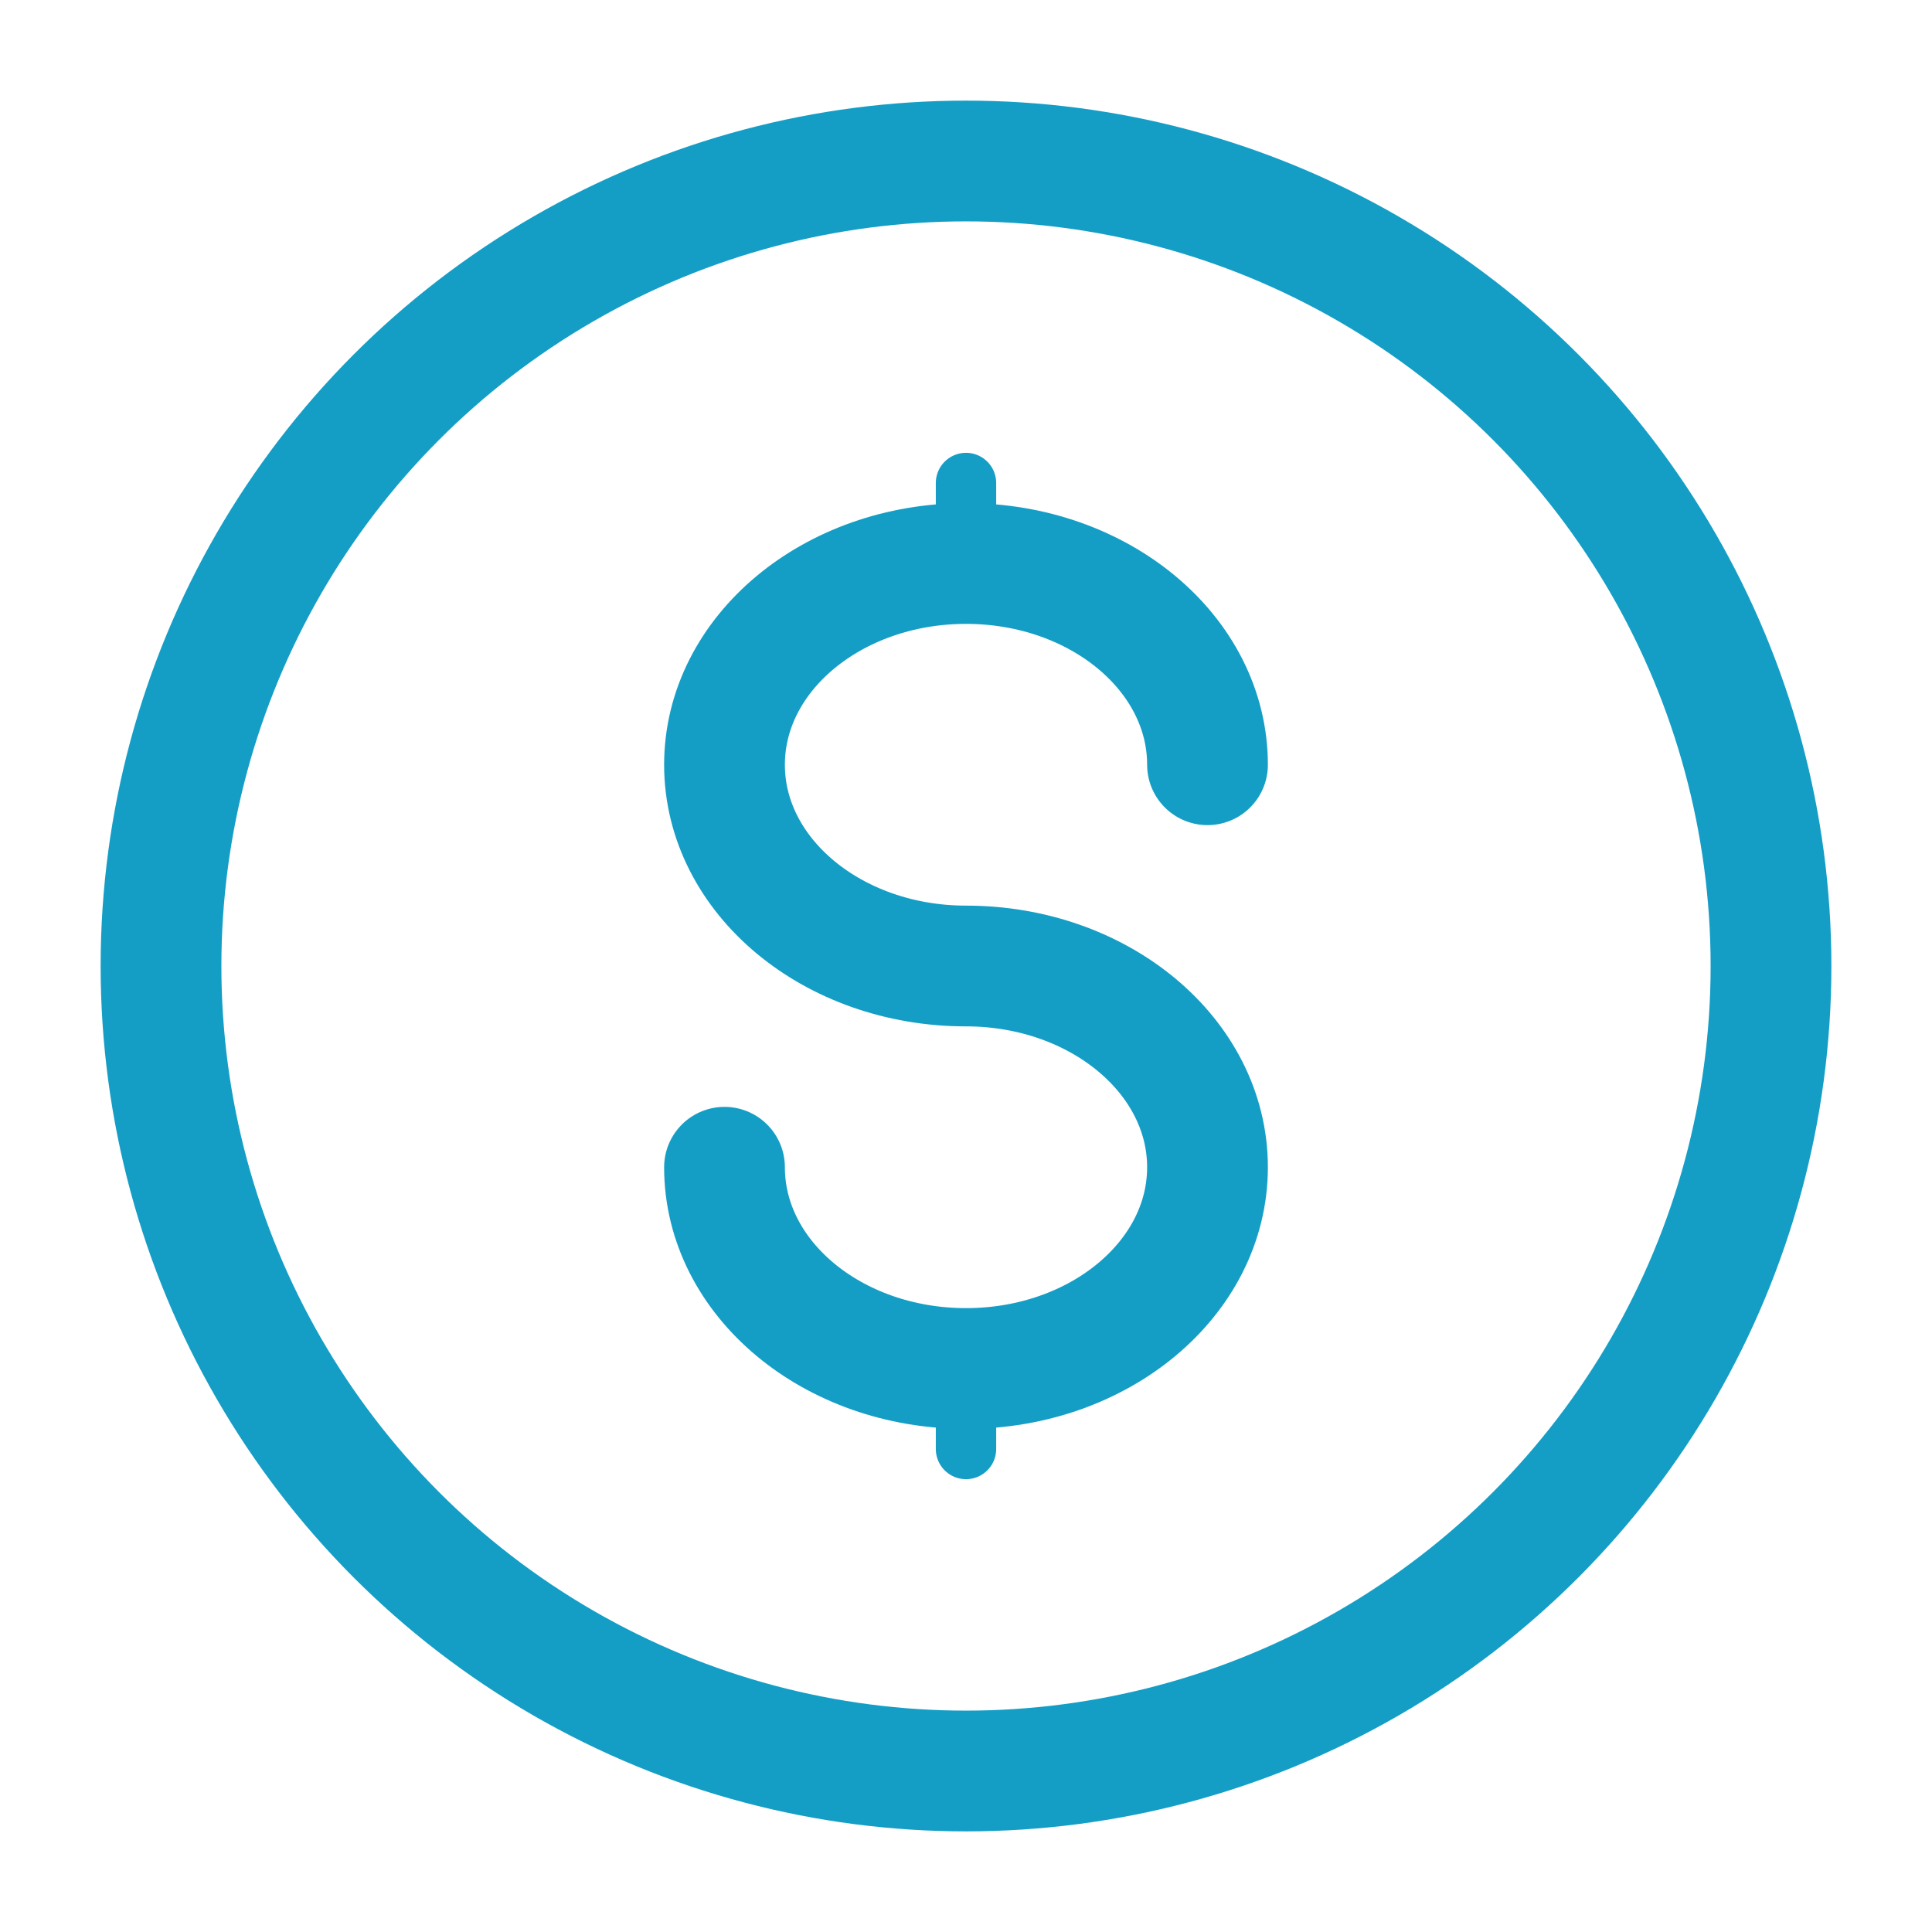 <svg width="48" height="48" viewBox="0 0 48 48" fill="none" xmlns="http://www.w3.org/2000/svg">
<circle cx="24" cy="24" r="20" stroke="#149EC6" stroke-width="3"/>
<path d="M24 34V35V36" stroke="#149EC6" stroke-width="1.5" stroke-linecap="round"/>
<path d="M24 12V13V14" stroke="#149EC6" stroke-width="1.5" stroke-linecap="round"/>
<path d="M30 19C30 16.239 27.314 14 24 14C20.686 14 18 16.239 18 19C18 21.761 20.686 24 24 24C27.314 24 30 26.239 30 29C30 31.761 27.314 34 24 34C20.686 34 18 31.761 18 29" stroke="#149EC6" stroke-width="3" stroke-linecap="round"/>
</svg>
